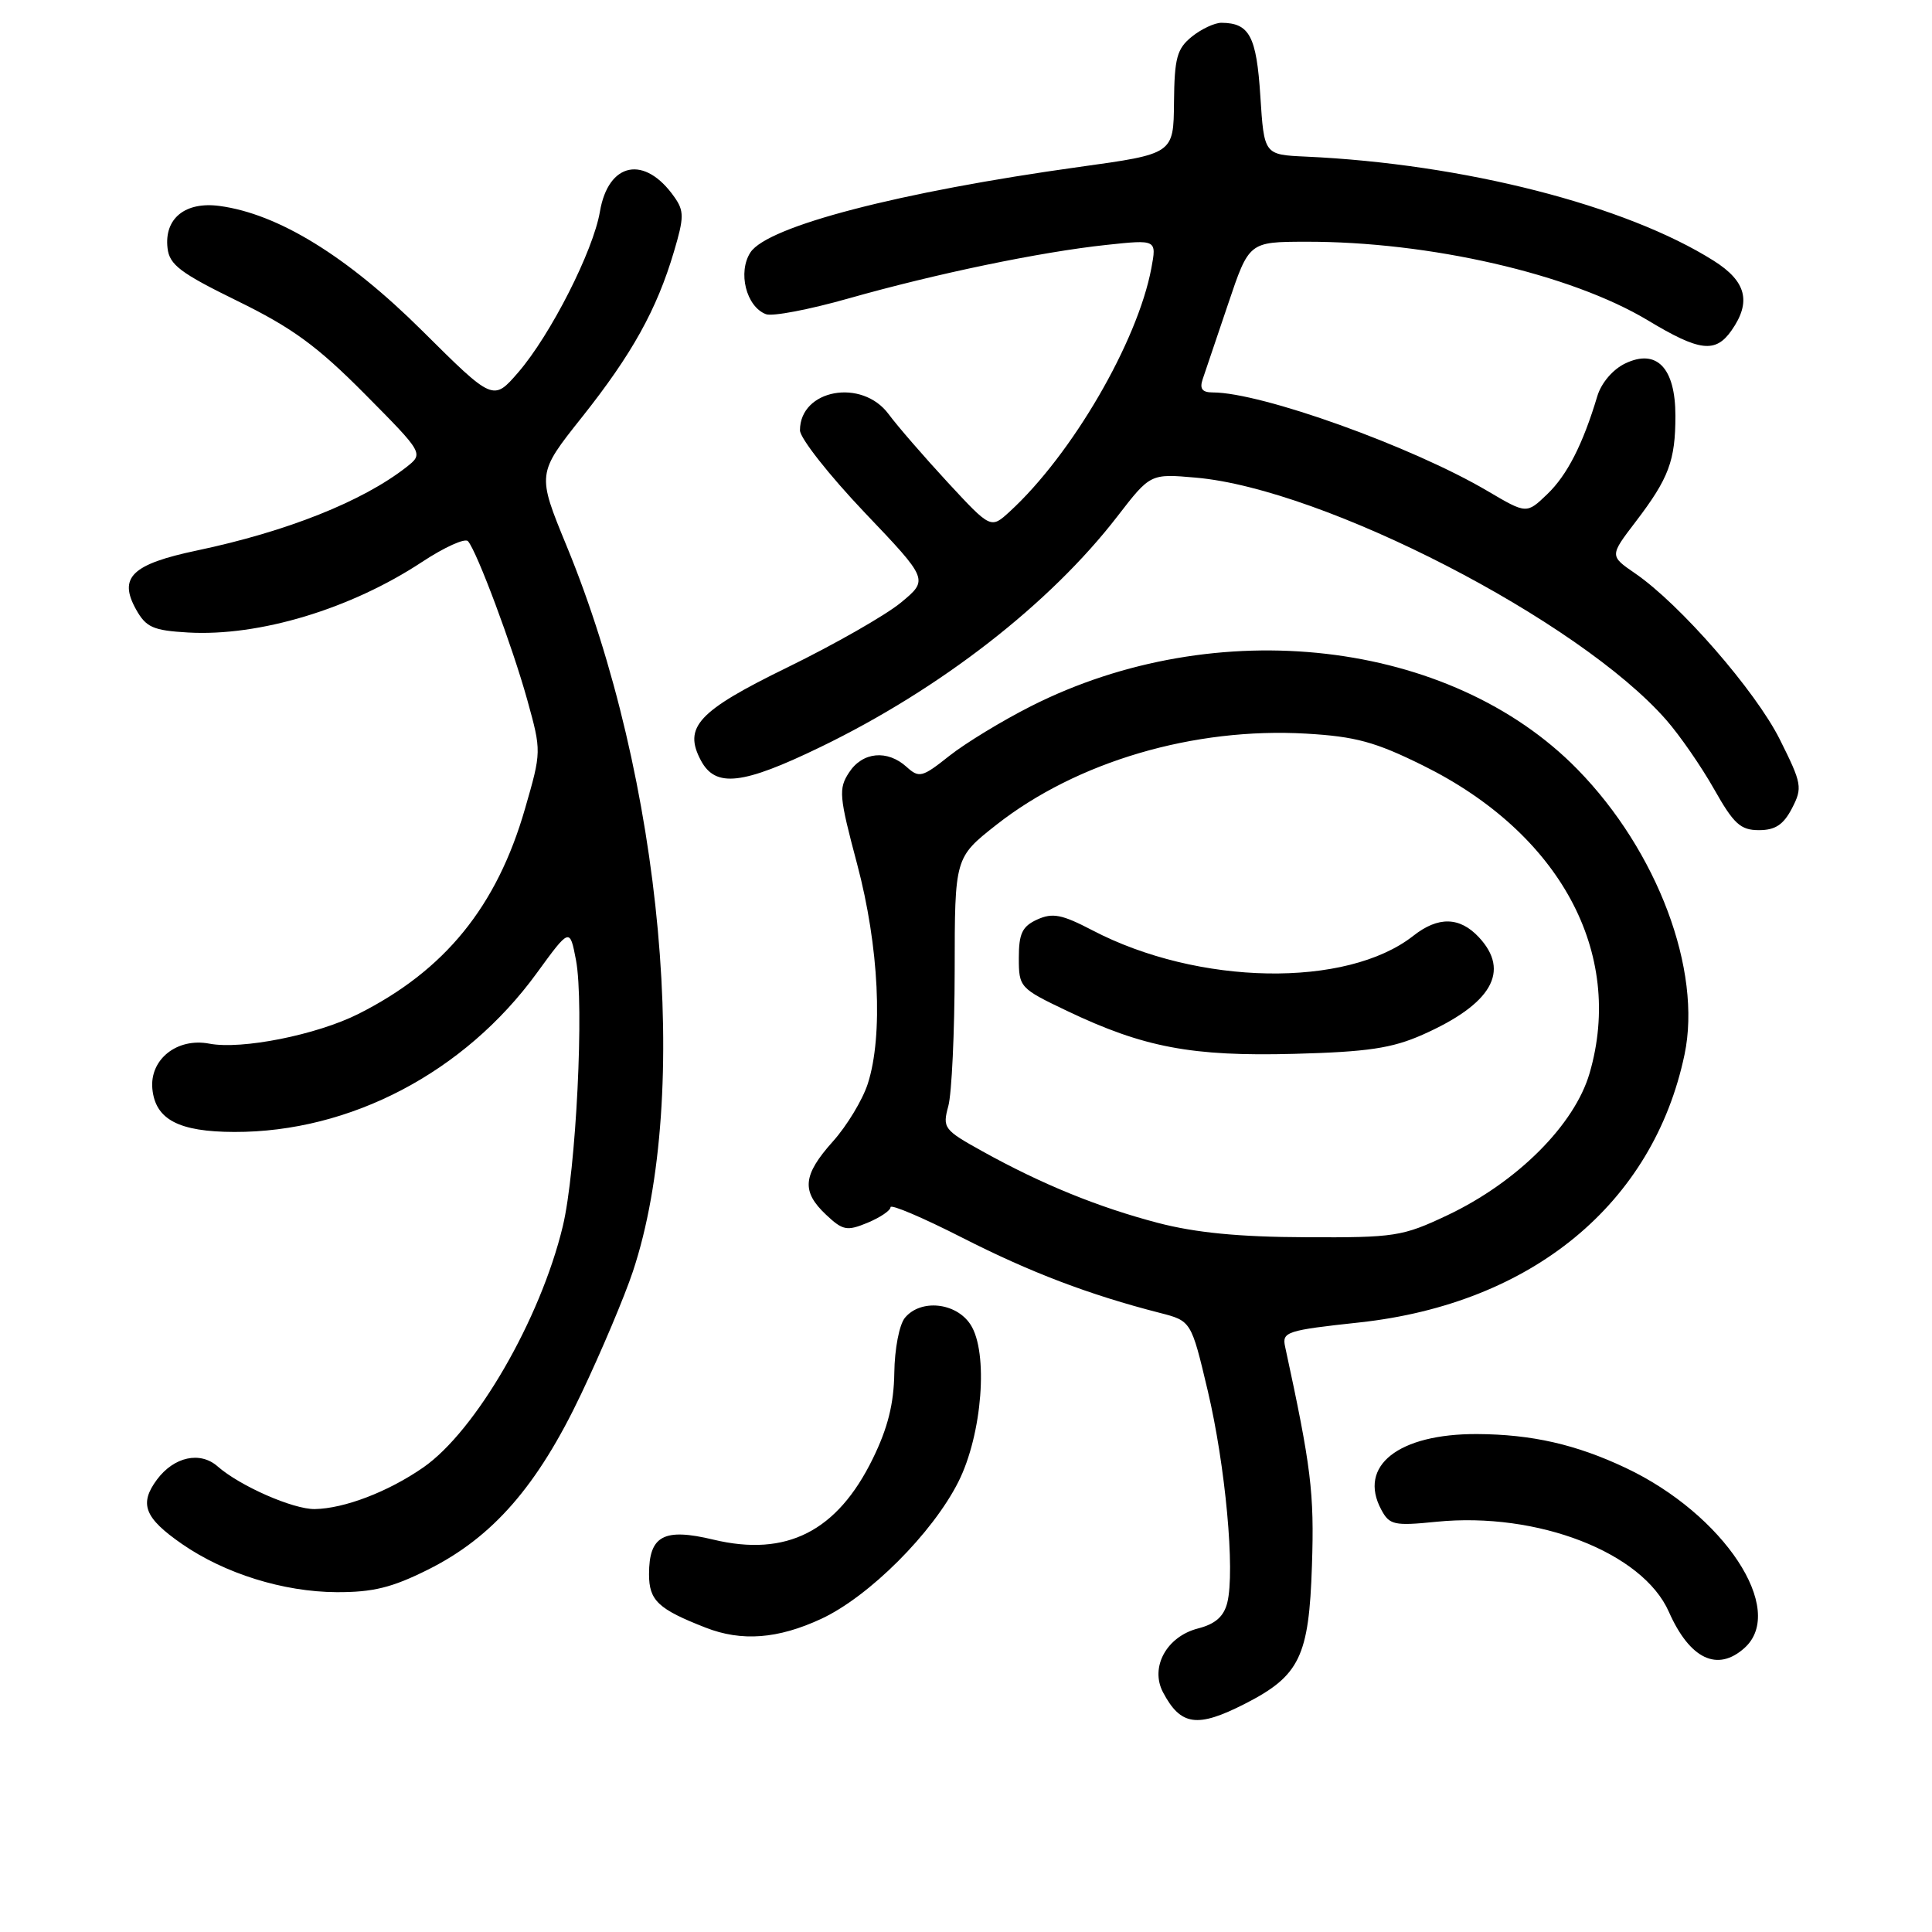 <?xml version="1.0" encoding="UTF-8" standalone="no"?>
<!DOCTYPE svg PUBLIC "-//W3C//DTD SVG 1.1//EN" "http://www.w3.org/Graphics/SVG/1.1/DTD/svg11.dtd" >
<svg xmlns="http://www.w3.org/2000/svg" xmlns:xlink="http://www.w3.org/1999/xlink" version="1.1" viewBox="0 0 256 256">
 <g >
 <path fill="currentColor"
d=" M 164.98 225.75 C 172.22 222.05 173.45 219.51 173.84 207.43 C 174.16 197.78 173.74 194.40 170.28 178.42 C 169.86 176.48 170.49 176.27 180.14 175.23 C 202.99 172.74 219.06 159.50 223.21 139.73 C 225.55 128.57 219.62 112.77 209.02 101.94 C 192.16 84.71 161.18 81.14 136.60 93.58 C 132.80 95.50 127.94 98.46 125.80 100.15 C 122.19 103.02 121.79 103.12 120.13 101.62 C 117.58 99.31 114.29 99.62 112.51 102.35 C 111.09 104.51 111.18 105.50 113.57 114.48 C 116.48 125.41 117.05 137.25 114.98 143.62 C 114.29 145.75 112.21 149.19 110.36 151.25 C 106.36 155.72 106.16 157.86 109.46 160.96 C 111.68 163.05 112.22 163.15 114.96 162.02 C 116.63 161.32 118.00 160.40 118.00 159.96 C 118.00 159.52 122.28 161.34 127.50 164.00 C 136.51 168.59 144.31 171.56 153.67 173.96 C 157.84 175.03 157.84 175.03 160.03 184.27 C 162.38 194.20 163.67 208.19 162.62 212.37 C 162.16 214.20 161.04 215.19 158.74 215.78 C 154.58 216.85 152.36 220.91 154.10 224.23 C 156.45 228.68 158.64 228.99 164.98 225.75 Z  M 231.17 218.35 C 236.77 213.28 228.43 200.66 215.43 194.51 C 208.83 191.39 202.97 190.06 195.72 190.02 C 185.30 189.98 179.91 194.23 183.02 200.03 C 184.11 202.07 184.71 202.21 190.35 201.64 C 203.72 200.31 217.66 205.71 221.13 213.57 C 223.91 219.85 227.58 221.59 231.17 218.35 Z  M 108.83 214.50 C 115.16 211.55 123.56 203.16 126.99 196.35 C 130.16 190.05 131.00 179.17 128.59 175.50 C 126.67 172.57 121.99 172.10 119.91 174.61 C 119.16 175.51 118.54 178.74 118.50 181.92 C 118.44 186.01 117.64 189.22 115.65 193.28 C 110.94 202.92 104.22 206.33 94.53 204.01 C 87.95 202.43 86.00 203.48 86.00 208.59 C 86.00 212.08 87.20 213.21 93.50 215.67 C 98.27 217.54 103.09 217.17 108.83 214.50 Z  M 56.72 207.98 C 65.29 203.70 71.22 196.90 77.01 184.70 C 79.68 179.09 82.76 171.79 83.86 168.48 C 91.64 145.12 87.82 103.26 75.08 72.34 C 71.15 62.78 71.15 62.78 77.12 55.27 C 83.75 46.92 87.02 41.04 89.30 33.35 C 90.65 28.82 90.66 27.95 89.36 26.11 C 85.44 20.51 80.61 21.46 79.49 28.05 C 78.61 33.24 72.96 44.37 68.67 49.34 C 65.35 53.17 65.35 53.17 55.93 43.81 C 46.01 33.96 36.86 28.33 29.09 27.29 C 24.54 26.68 21.74 28.95 22.20 32.88 C 22.45 35.09 23.90 36.18 31.50 39.90 C 38.73 43.44 42.04 45.86 48.33 52.20 C 56.15 60.09 56.15 60.09 53.83 61.91 C 48.02 66.45 38.02 70.43 26.11 72.94 C 17.46 74.76 15.66 76.51 18.03 80.76 C 19.36 83.13 20.28 83.54 24.91 83.81 C 34.35 84.35 46.46 80.70 55.91 74.47 C 58.88 72.51 61.62 71.27 62.01 71.71 C 63.20 73.06 67.91 85.68 69.88 92.79 C 71.75 99.55 71.75 99.60 69.57 107.15 C 65.83 120.13 58.95 128.59 47.47 134.36 C 41.95 137.13 32.02 139.11 27.74 138.29 C 23.46 137.47 19.81 140.38 20.19 144.29 C 20.59 148.34 23.68 149.97 31.04 149.99 C 46.43 150.03 61.55 142.09 71.11 128.96 C 75.50 122.93 75.50 122.93 76.32 127.21 C 77.43 133.07 76.34 155.15 74.57 162.50 C 71.60 174.83 63.04 189.62 56.08 194.45 C 51.42 197.68 45.63 199.89 41.71 199.96 C 38.85 200.00 31.80 196.91 28.83 194.30 C 26.52 192.27 23.06 193.02 20.80 196.05 C 18.41 199.27 19.13 201.13 24.12 204.59 C 29.79 208.51 37.54 210.93 44.59 210.97 C 49.41 210.99 51.94 210.37 56.72 207.98 Z  M 237.45 107.10 C 238.86 104.37 238.77 103.85 235.83 97.97 C 232.61 91.54 222.58 80.02 216.64 75.96 C 213.28 73.65 213.28 73.65 216.75 69.11 C 221.13 63.37 222.00 61.04 222.00 55.09 C 222.00 48.74 219.52 46.16 215.35 48.16 C 213.70 48.95 212.18 50.74 211.65 52.50 C 209.73 58.90 207.65 62.96 205.02 65.48 C 202.28 68.11 202.28 68.11 197.12 65.07 C 187.08 59.15 167.15 52.00 160.70 52.00 C 159.30 52.00 158.93 51.52 159.36 50.25 C 159.68 49.29 161.20 44.80 162.73 40.28 C 165.50 32.05 165.50 32.05 173.00 32.03 C 189.39 31.99 208.13 36.30 218.37 42.46 C 225.21 46.58 227.31 46.83 229.44 43.78 C 232.09 40.00 231.40 37.28 227.09 34.56 C 215.42 27.19 193.92 21.70 173.00 20.75 C 167.50 20.50 167.50 20.50 167.00 12.71 C 166.49 4.80 165.56 3.05 161.86 3.02 C 160.96 3.01 159.19 3.84 157.92 4.86 C 155.95 6.46 155.62 7.67 155.56 13.56 C 155.50 20.39 155.50 20.39 143.00 22.12 C 119.23 25.42 101.72 29.97 99.44 33.44 C 97.73 36.06 98.87 40.63 101.49 41.63 C 102.33 41.96 107.24 41.02 112.42 39.55 C 124.03 36.26 137.82 33.39 146.62 32.45 C 153.27 31.74 153.27 31.74 152.56 35.54 C 150.73 45.29 142.03 60.24 133.79 67.79 C 131.29 70.08 131.29 70.08 125.58 63.92 C 122.45 60.53 118.92 56.46 117.75 54.88 C 114.21 50.09 106.00 51.59 106.00 57.02 C 106.00 58.05 109.84 62.93 114.52 67.86 C 123.05 76.81 123.05 76.81 119.36 79.86 C 117.33 81.53 110.58 85.38 104.36 88.42 C 92.46 94.23 90.51 96.34 92.88 100.78 C 94.82 104.40 98.37 104.00 108.73 98.98 C 124.59 91.30 139.11 80.02 148.06 68.42 C 152.43 62.76 152.43 62.76 158.46 63.29 C 175.40 64.77 209.24 82.20 220.78 95.39 C 222.59 97.45 225.44 101.58 227.13 104.57 C 229.73 109.18 230.63 110.00 233.07 110.00 C 235.23 110.00 236.32 109.28 237.45 107.10 Z  M 153.43 162.04 C 145.51 159.96 138.07 156.93 130.17 152.55 C 125.05 149.71 124.87 149.46 125.66 146.55 C 126.11 144.87 126.49 136.78 126.50 128.57 C 126.51 113.64 126.51 113.64 132.00 109.31 C 142.67 100.92 158.19 96.35 173.08 97.21 C 179.60 97.59 182.23 98.30 188.53 101.42 C 206.69 110.39 215.27 126.24 210.63 142.20 C 208.64 149.05 201.03 156.65 191.78 161.03 C 185.83 163.84 184.84 164.00 173.00 163.94 C 164.19 163.91 158.41 163.34 153.43 162.04 Z  M 188.49 137.11 C 197.65 133.05 200.17 128.70 195.96 124.19 C 193.42 121.47 190.57 121.40 187.27 124.00 C 178.45 130.94 158.76 130.60 144.73 123.26 C 140.70 121.16 139.48 120.92 137.44 121.84 C 135.45 122.75 135.00 123.69 135.00 126.93 C 135.00 130.82 135.12 130.96 141.39 133.95 C 151.55 138.80 157.94 140.00 171.50 139.64 C 181.23 139.38 184.44 138.90 188.49 137.11 Z "/>
</g>
</svg>